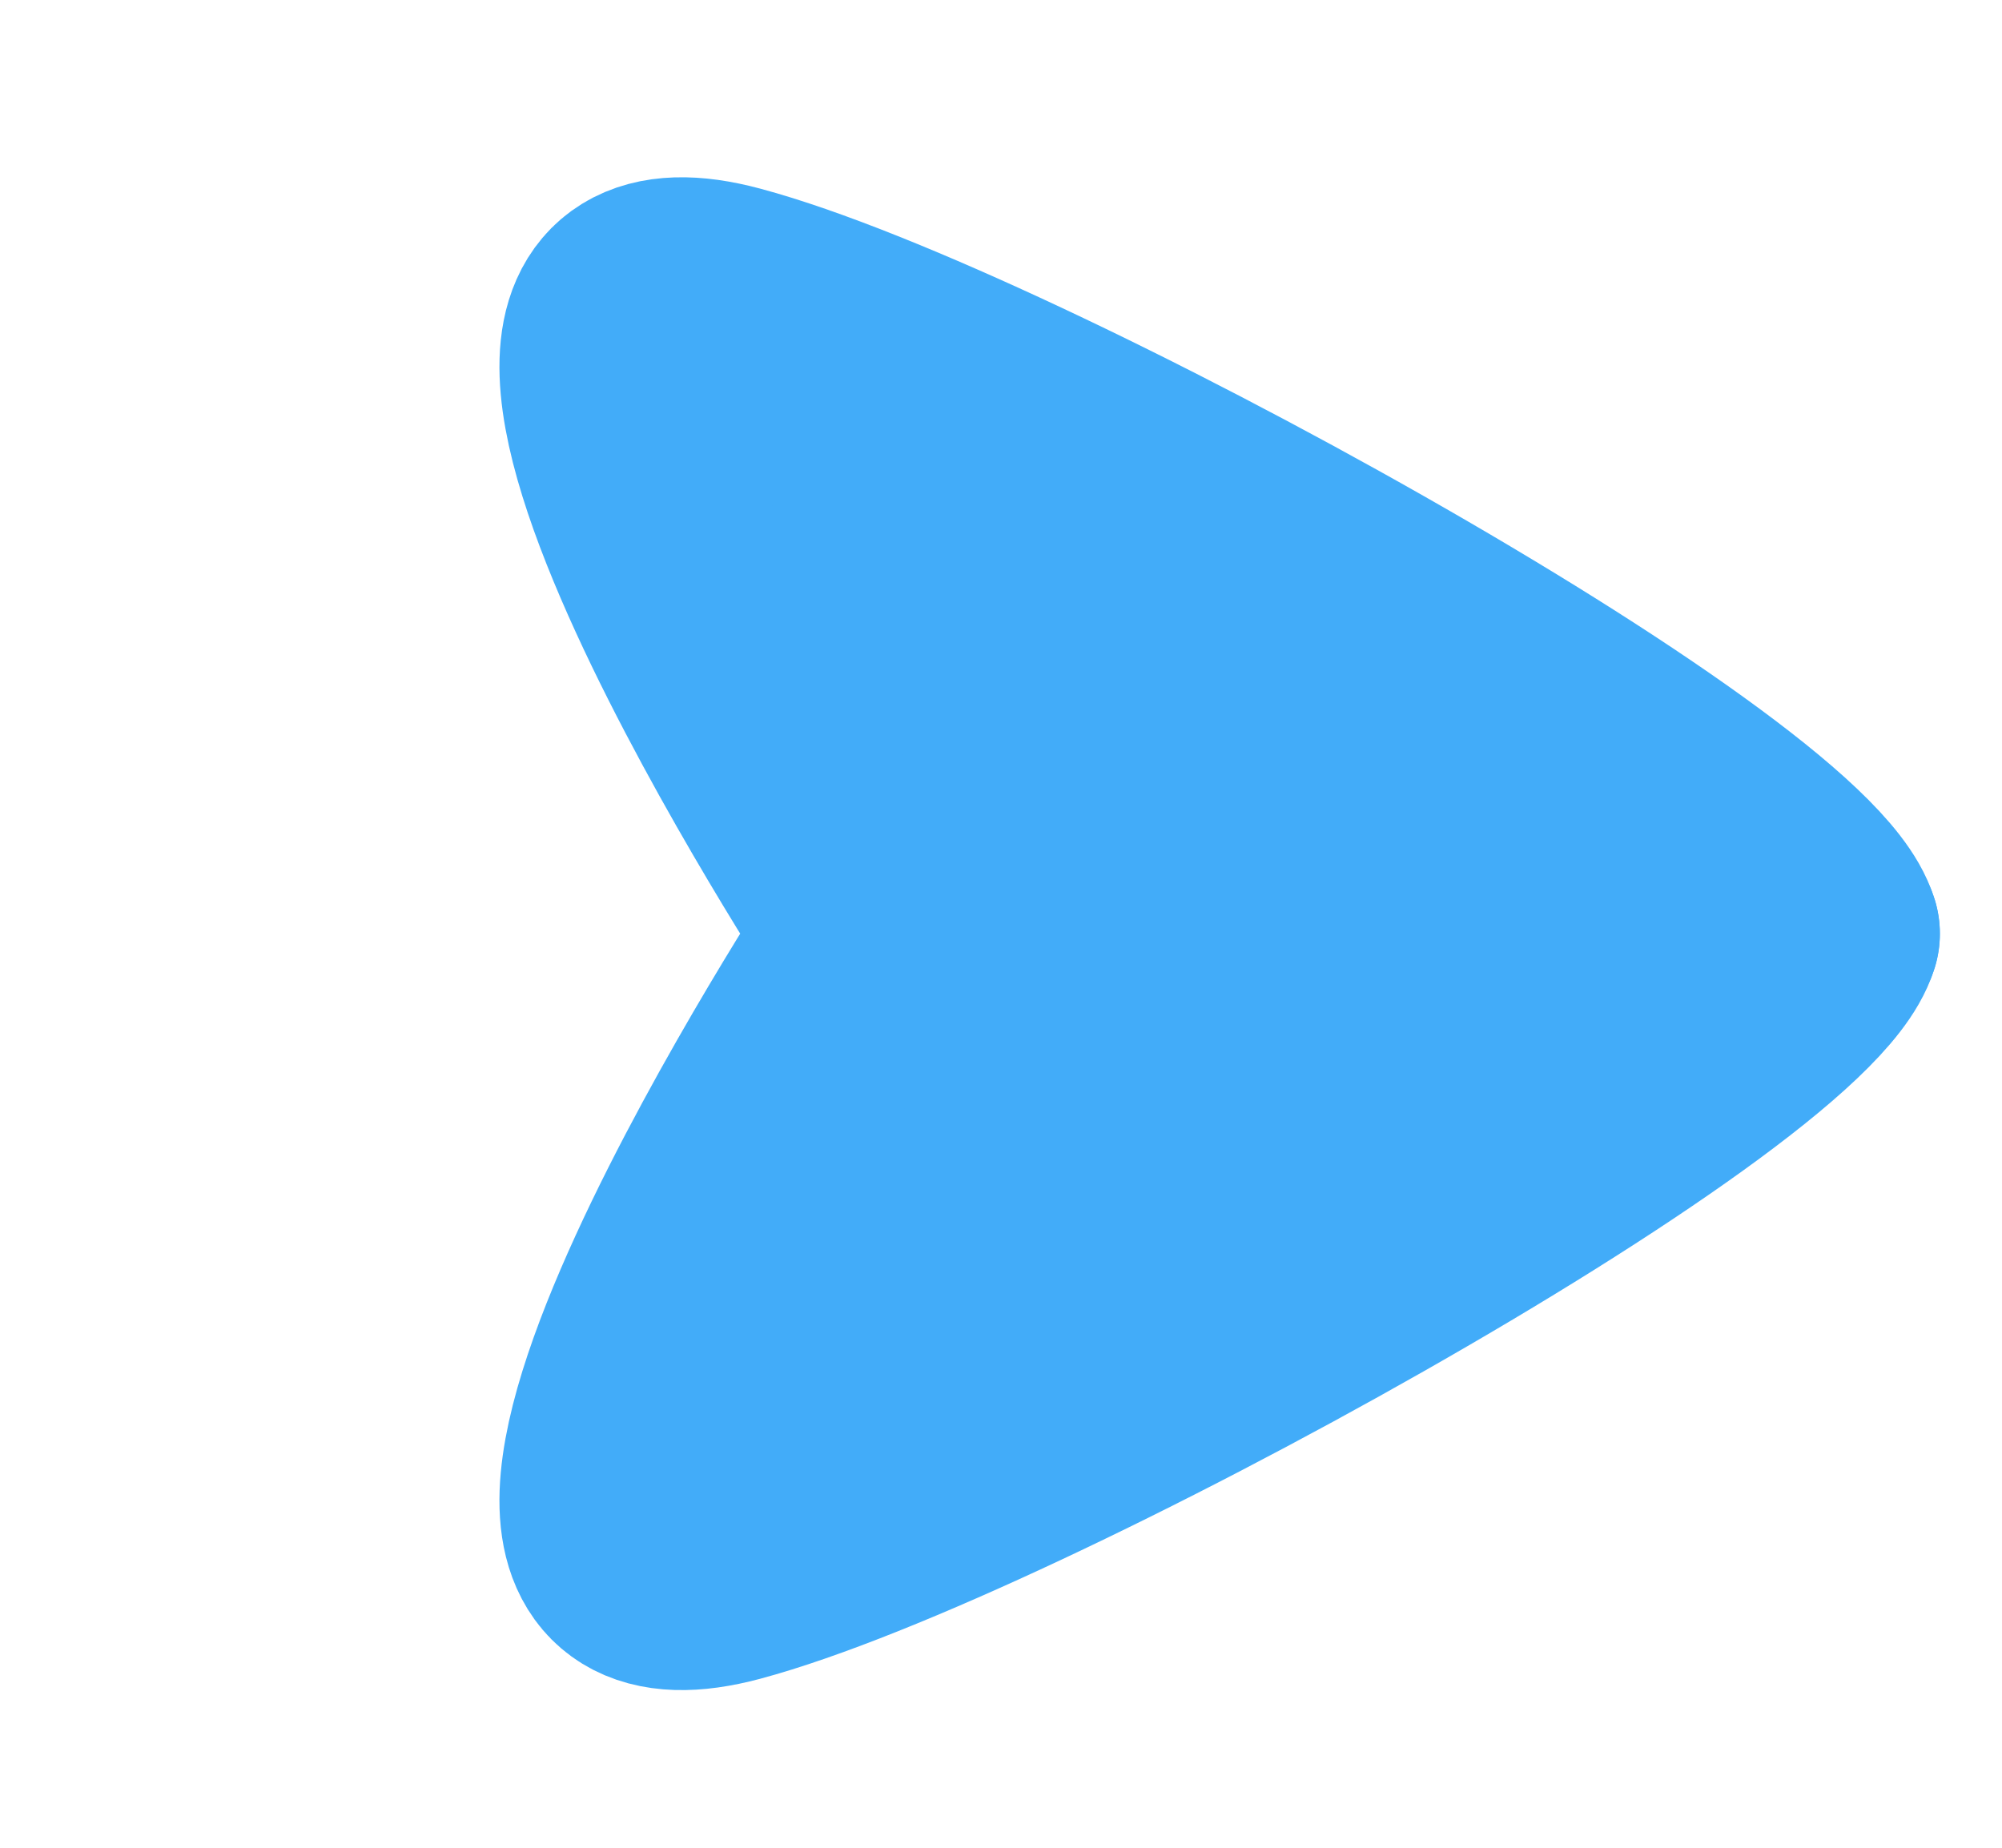 <svg width="26" height="24" viewBox="0 0 26 24" fill="none" xmlns="http://www.w3.org/2000/svg">
<path fill-rule="evenodd" clip-rule="evenodd" d="M11.387 12.127C11.387 12.127 5.23 2.758 9.485 3.899C13.076 4.861 23.181 10.447 23.693 12.127C23.181 13.807 13.076 19.393 9.485 20.356C5.23 21.496 11.387 12.127 11.387 12.127Z" fill="#42ACF9" stroke="#42ACF9" stroke-width="3" stroke-linecap="round" stroke-linejoin="round"/>
<path fill-rule="evenodd" clip-rule="evenodd" d="M11.387 12.127H23.693Z" fill="#42ACF9"/>
<path d="M11.387 12.127H23.693" stroke="#42ACF9" stroke-width="3" stroke-linecap="round" stroke-linejoin="round"/>
</svg>
